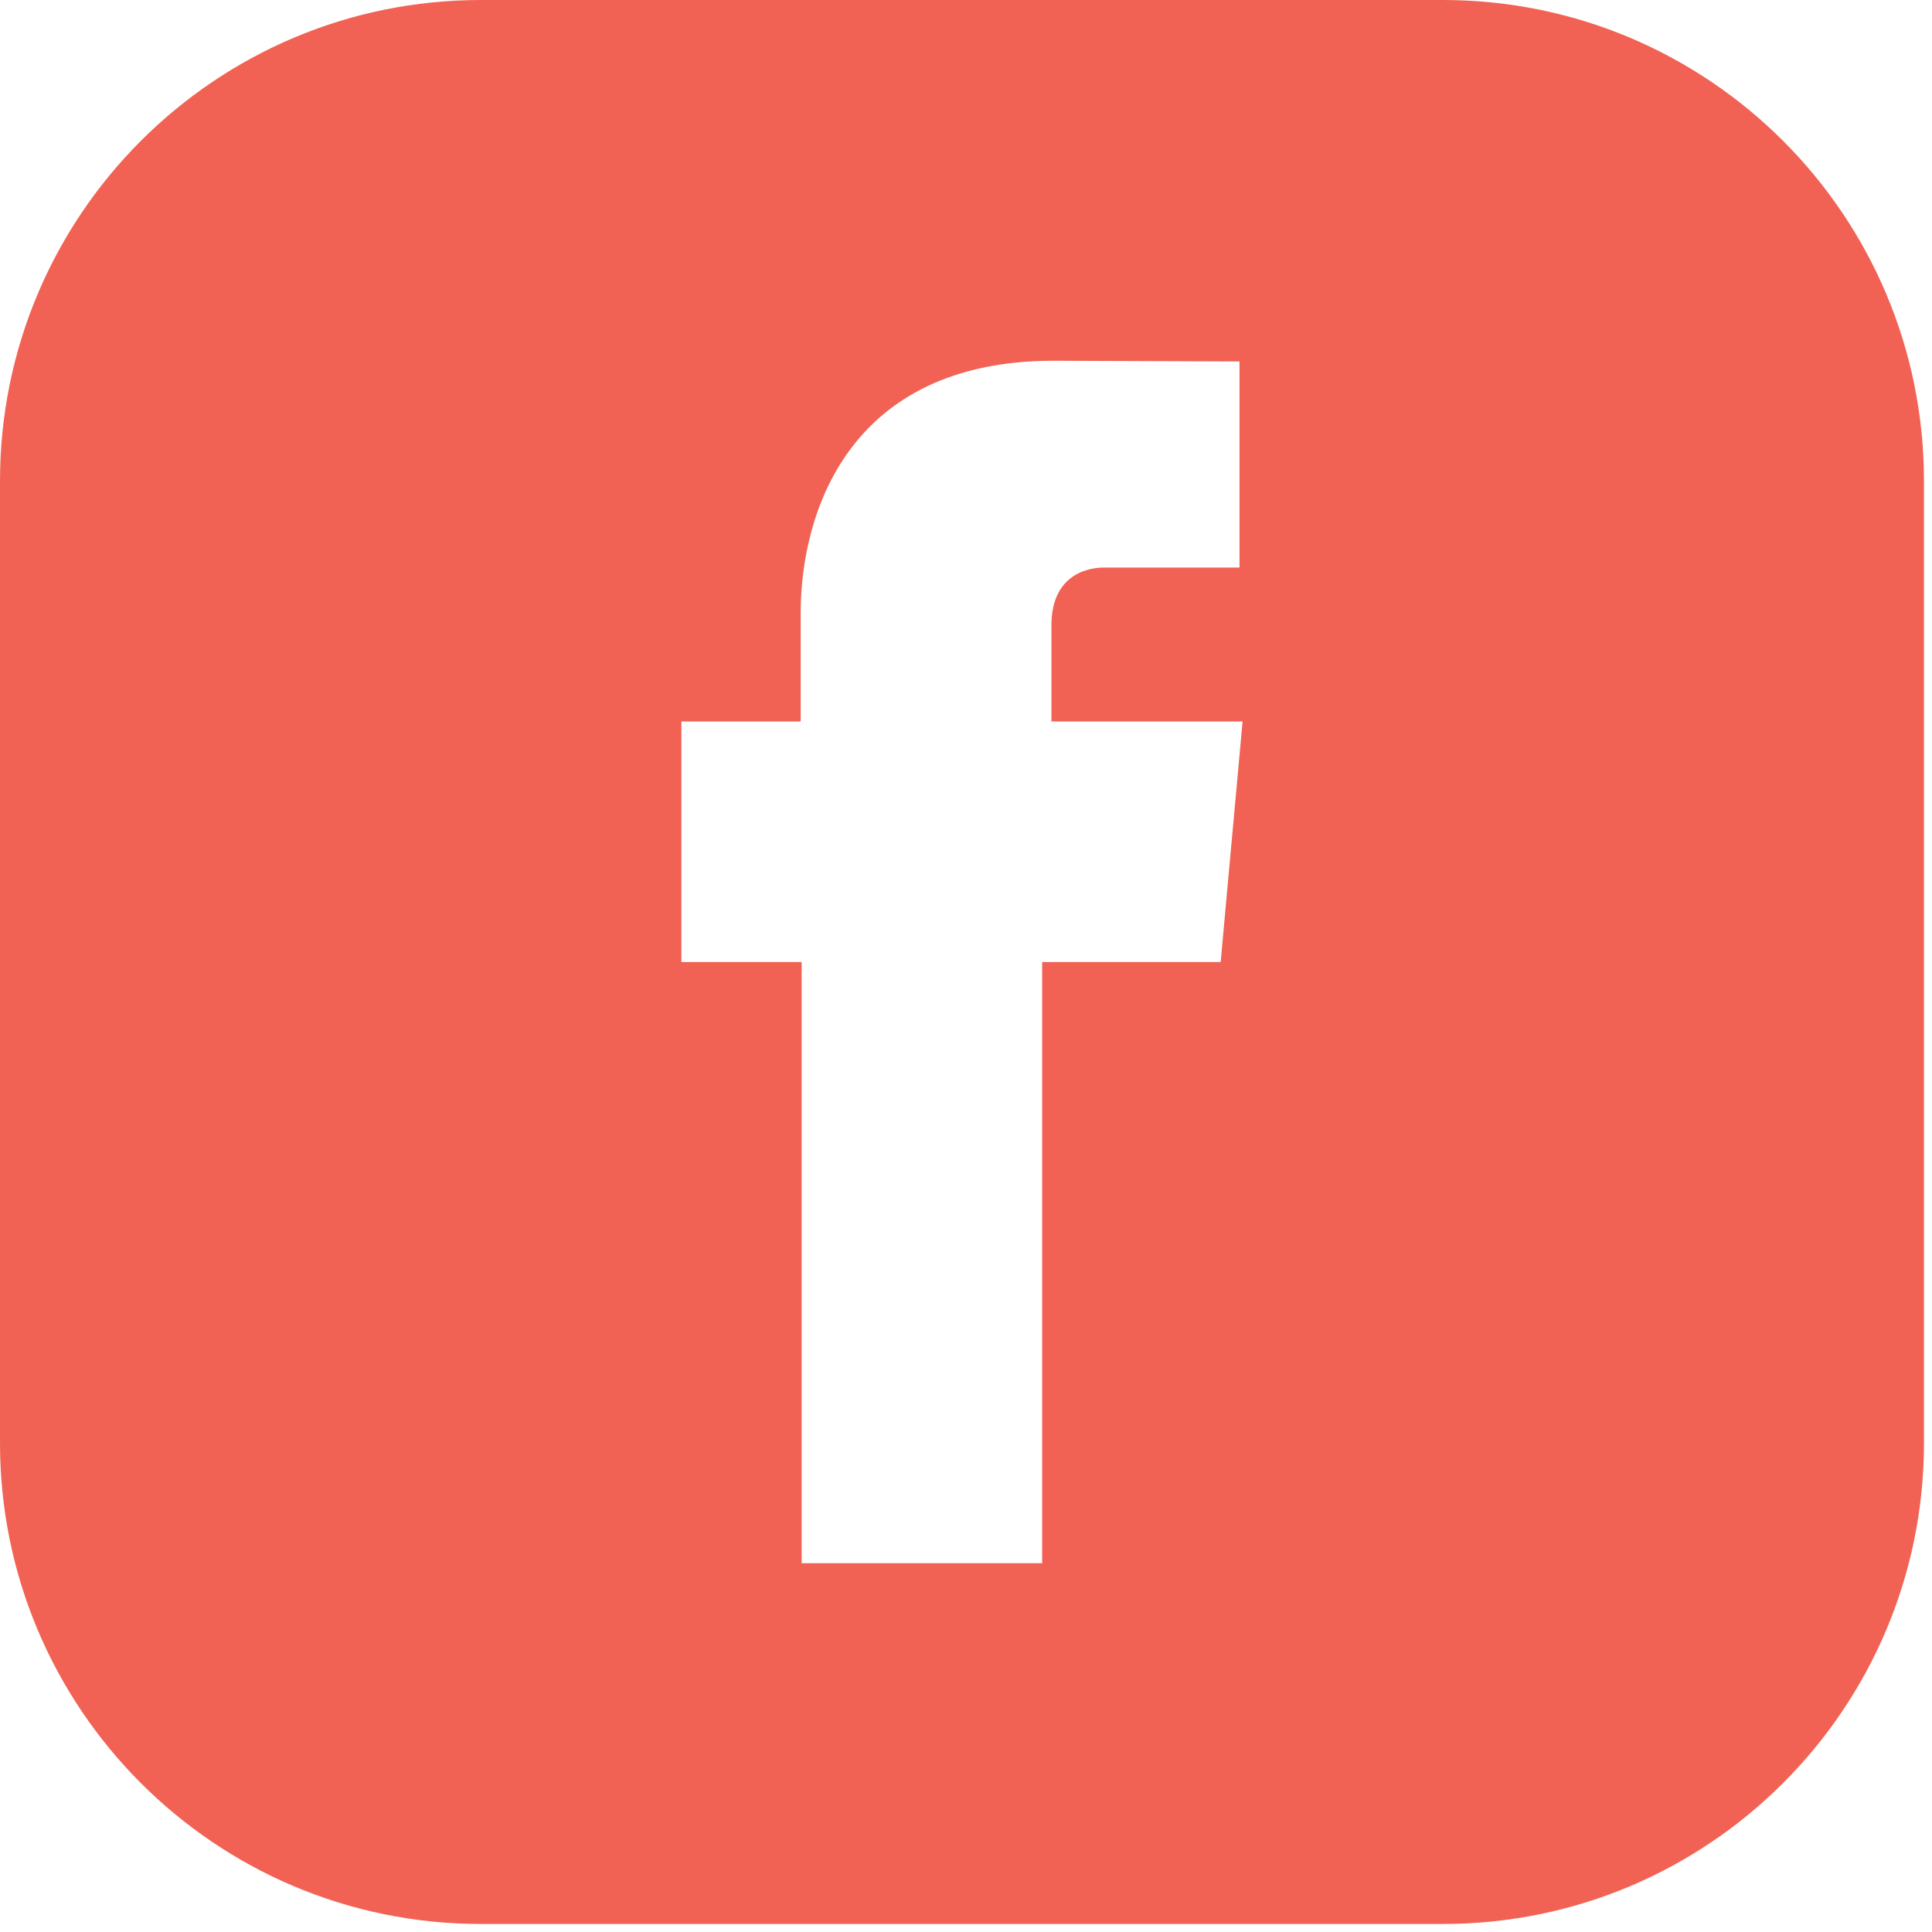 <?xml version="1.0" encoding="utf-8"?>
<!-- Generator: Adobe Illustrator 16.0.0, SVG Export Plug-In . SVG Version: 6.00 Build 0)  -->
<!DOCTYPE svg PUBLIC "-//W3C//DTD SVG 1.1//EN" "http://www.w3.org/Graphics/SVG/1.1/DTD/svg11.dtd">
<svg version="1.1" id="Layer_1" xmlns="http://www.w3.org/2000/svg" xmlns:xlink="http://www.w3.org/1999/xlink" x="0px" y="0px"
	 width="32px" height="32px" viewBox="0 0 32 32" enable-background="new 0 0 32 32" xml:space="preserve">
<path fill="#F16254" d="M23.899,0H7.965C3.566,0,0,3.566,0,7.967V23.9c0,4.4,3.566,7.967,7.965,7.967h15.934
	c4.401,0,7.968-3.567,7.968-7.967V7.967C31.867,3.566,28.3,0,23.899,0z M20.218,15.934h-2.957c0,4.46,0,9.958,0,9.958h-3.983
	c0,0,0-5.445,0-9.958h-1.992V11.95h1.976v-1.8c0-1.629,0.776-4.175,4.191-4.175l3.077,0.012V9.4c0,0-1.871,0-2.235,0
	c-0.363,0-0.88,0.181-0.88,0.957v1.593h3.166L20.218,15.934z"/>
</svg>
